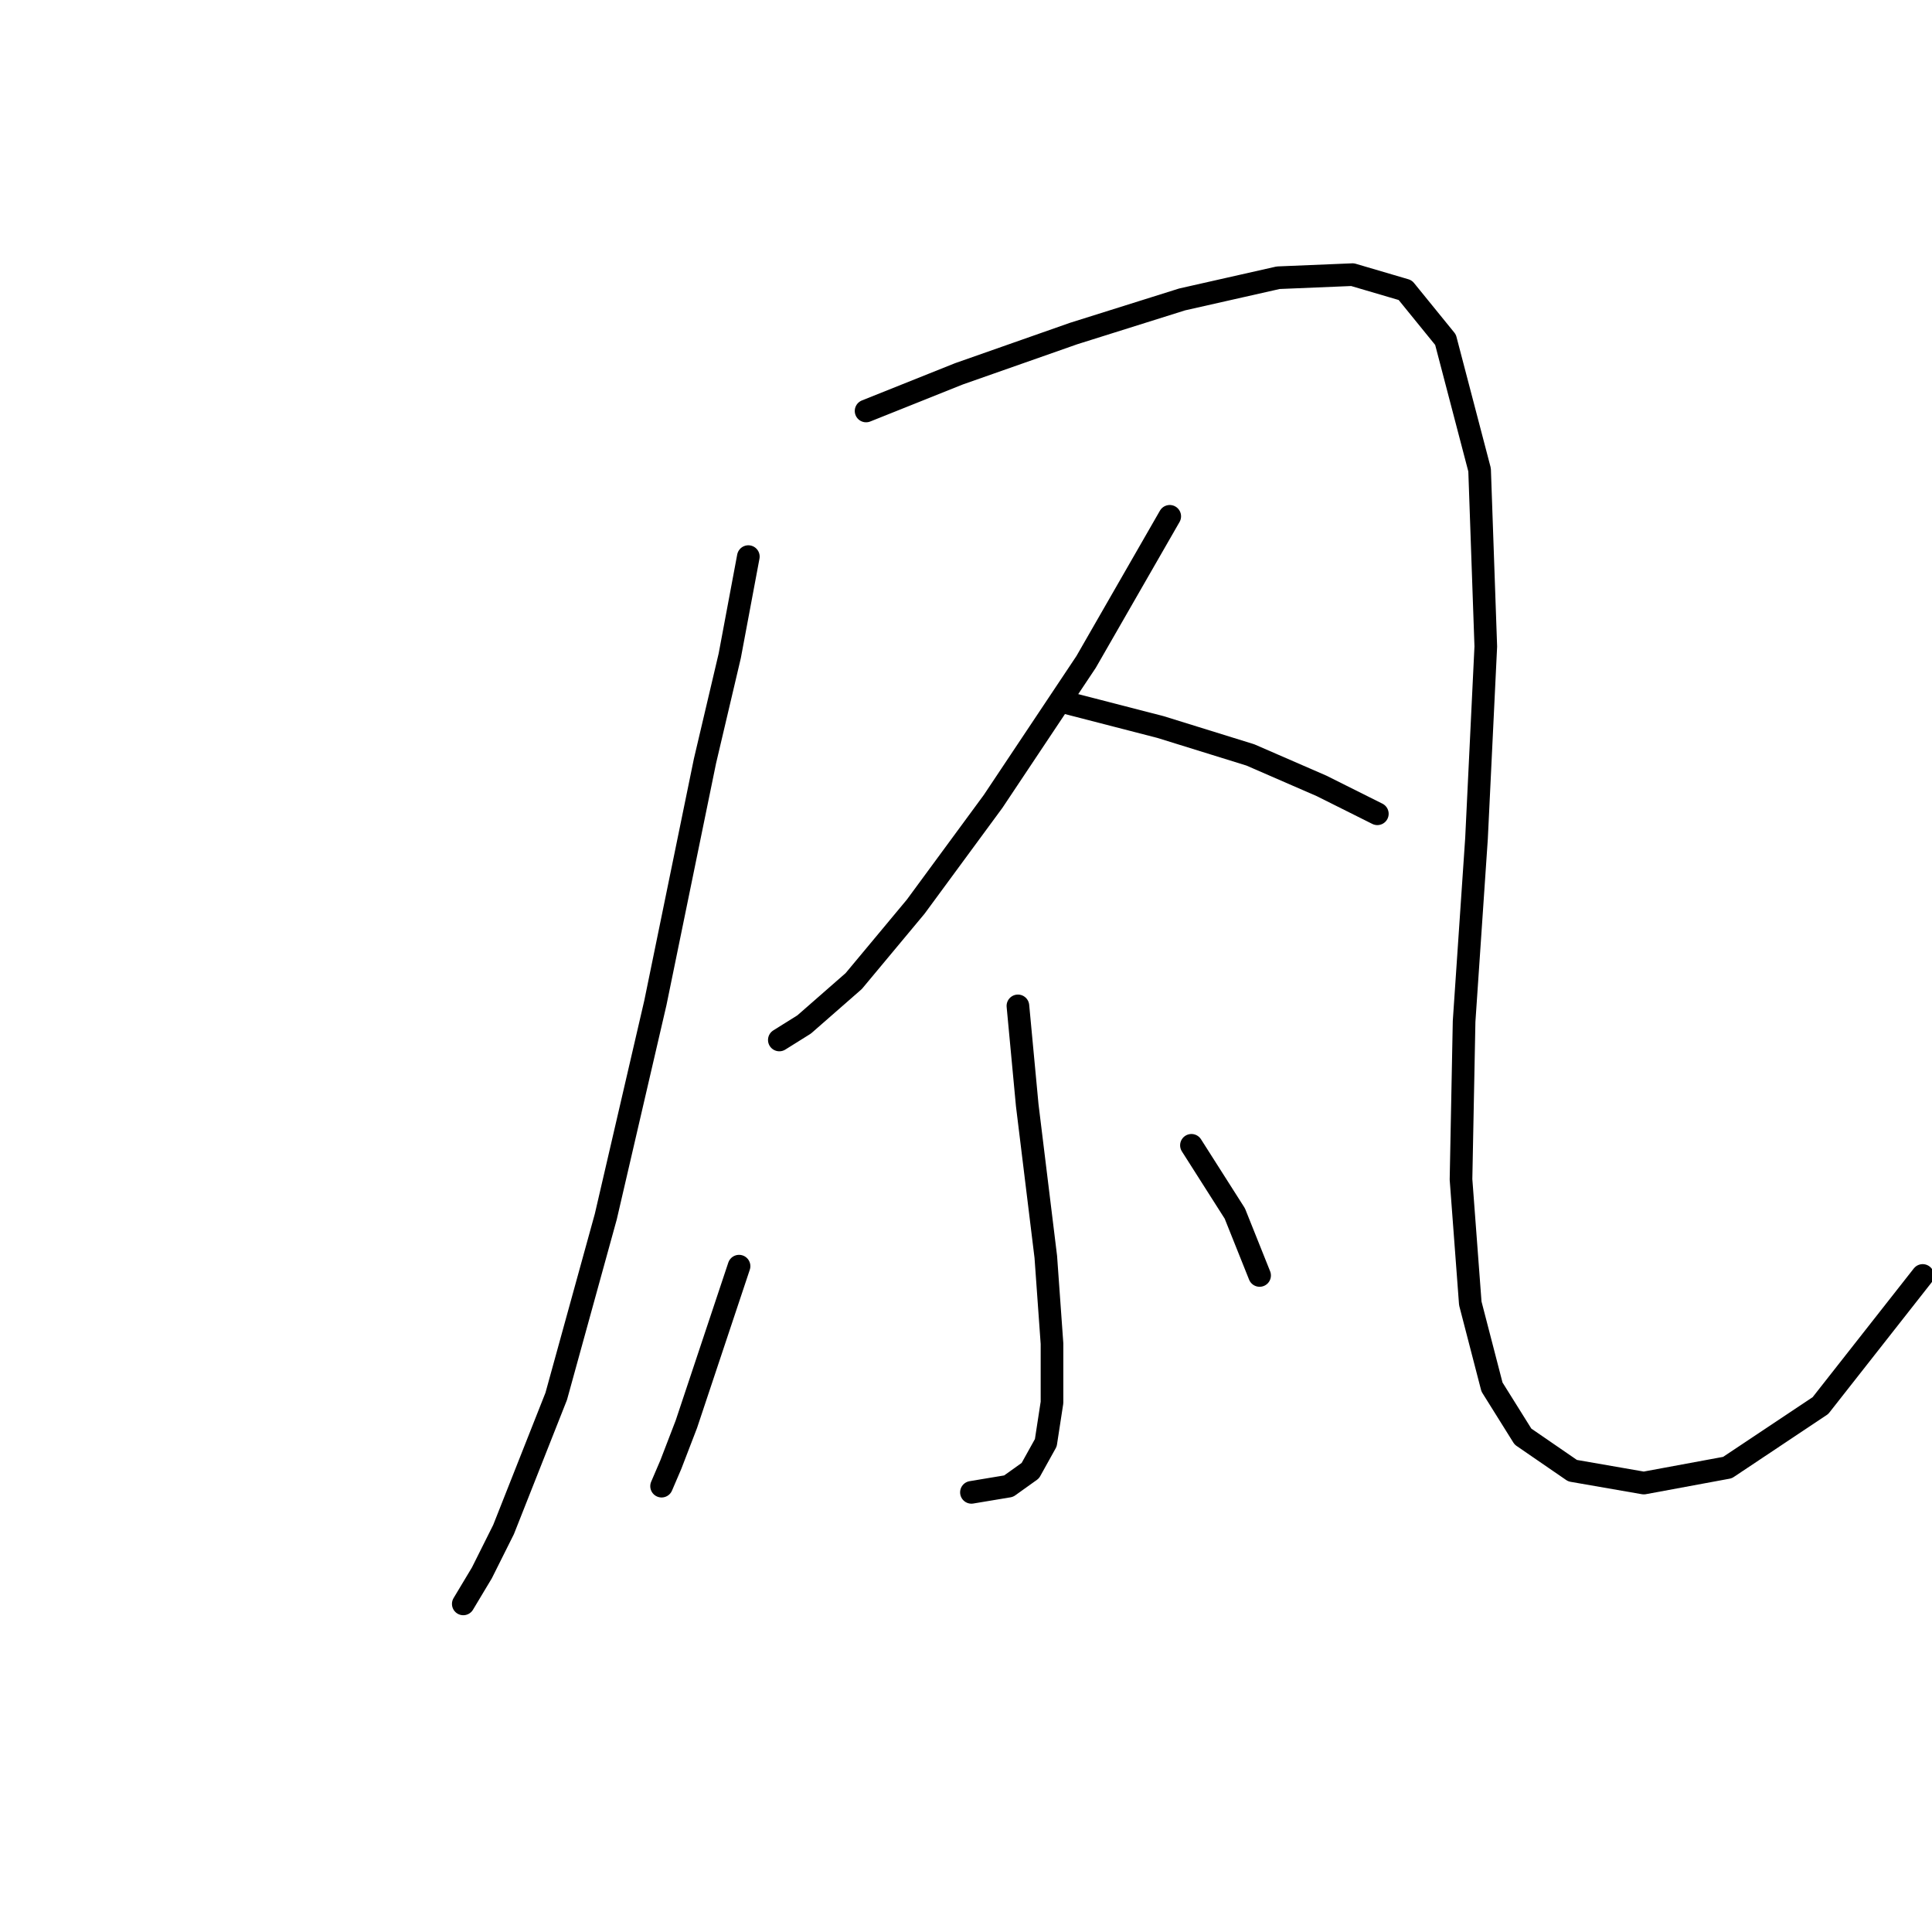 <?xml version="1.0" standalone="no"?>
    <svg width="256" height="256" xmlns="http://www.w3.org/2000/svg" version="1.1">
    <polyline stroke="black" stroke-width="3" stroke-linecap="round" fill="transparent" stroke-linejoin="round" points="99.159 73.753 96.696 86.891 93.411 100.85 86.842 132.875 80.273 161.204 73.704 185.017 66.724 202.672 63.85 208.42 61.387 212.526 61.387 212.526 " />
        <polyline stroke="black" stroke-width="3" stroke-linecap="round" fill="transparent" stroke-linejoin="round" points="114.761 54.456 127.078 49.529 142.269 44.192 156.639 39.675 169.367 36.801 179.221 36.391 186.2 38.444 191.538 45.013 196.054 62.257 196.875 85.659 195.644 111.115 194.001 135.338 193.591 156.277 194.822 172.7 197.696 183.786 201.802 190.355 208.371 194.871 217.814 196.513 228.9 194.461 241.217 186.249 254.766 169.005 254.766 169.005 " />
        <polyline stroke="black" stroke-width="3" stroke-linecap="round" fill="transparent" stroke-linejoin="round" points="154.997 68.415 143.912 87.712 131.594 106.188 121.33 120.147 113.119 130.001 106.55 135.749 103.265 137.802 103.265 137.802 " />
        <polyline stroke="black" stroke-width="3" stroke-linecap="round" fill="transparent" stroke-linejoin="round" points="141.038 93.05 153.765 96.334 165.672 100.029 175.115 104.135 180.863 107.009 182.505 107.83 182.505 107.83 " />
        <polyline stroke="black" stroke-width="3" stroke-linecap="round" fill="transparent" stroke-linejoin="round" points="134.879 133.285 136.111 146.424 138.574 166.542 139.395 178.038 139.395 185.839 138.574 191.176 136.521 194.871 133.647 196.924 128.72 197.745 128.72 197.745 " />
        <polyline stroke="black" stroke-width="3" stroke-linecap="round" fill="transparent" stroke-linejoin="round" points="97.928 167.773 93.822 180.091 90.948 188.713 88.895 194.05 87.663 196.924 87.663 196.924 " />
        <polyline stroke="black" stroke-width="3" stroke-linecap="round" fill="transparent" stroke-linejoin="round" points="157.871 151.761 163.619 160.794 166.904 169.005 166.904 169.005 " />
        </svg>